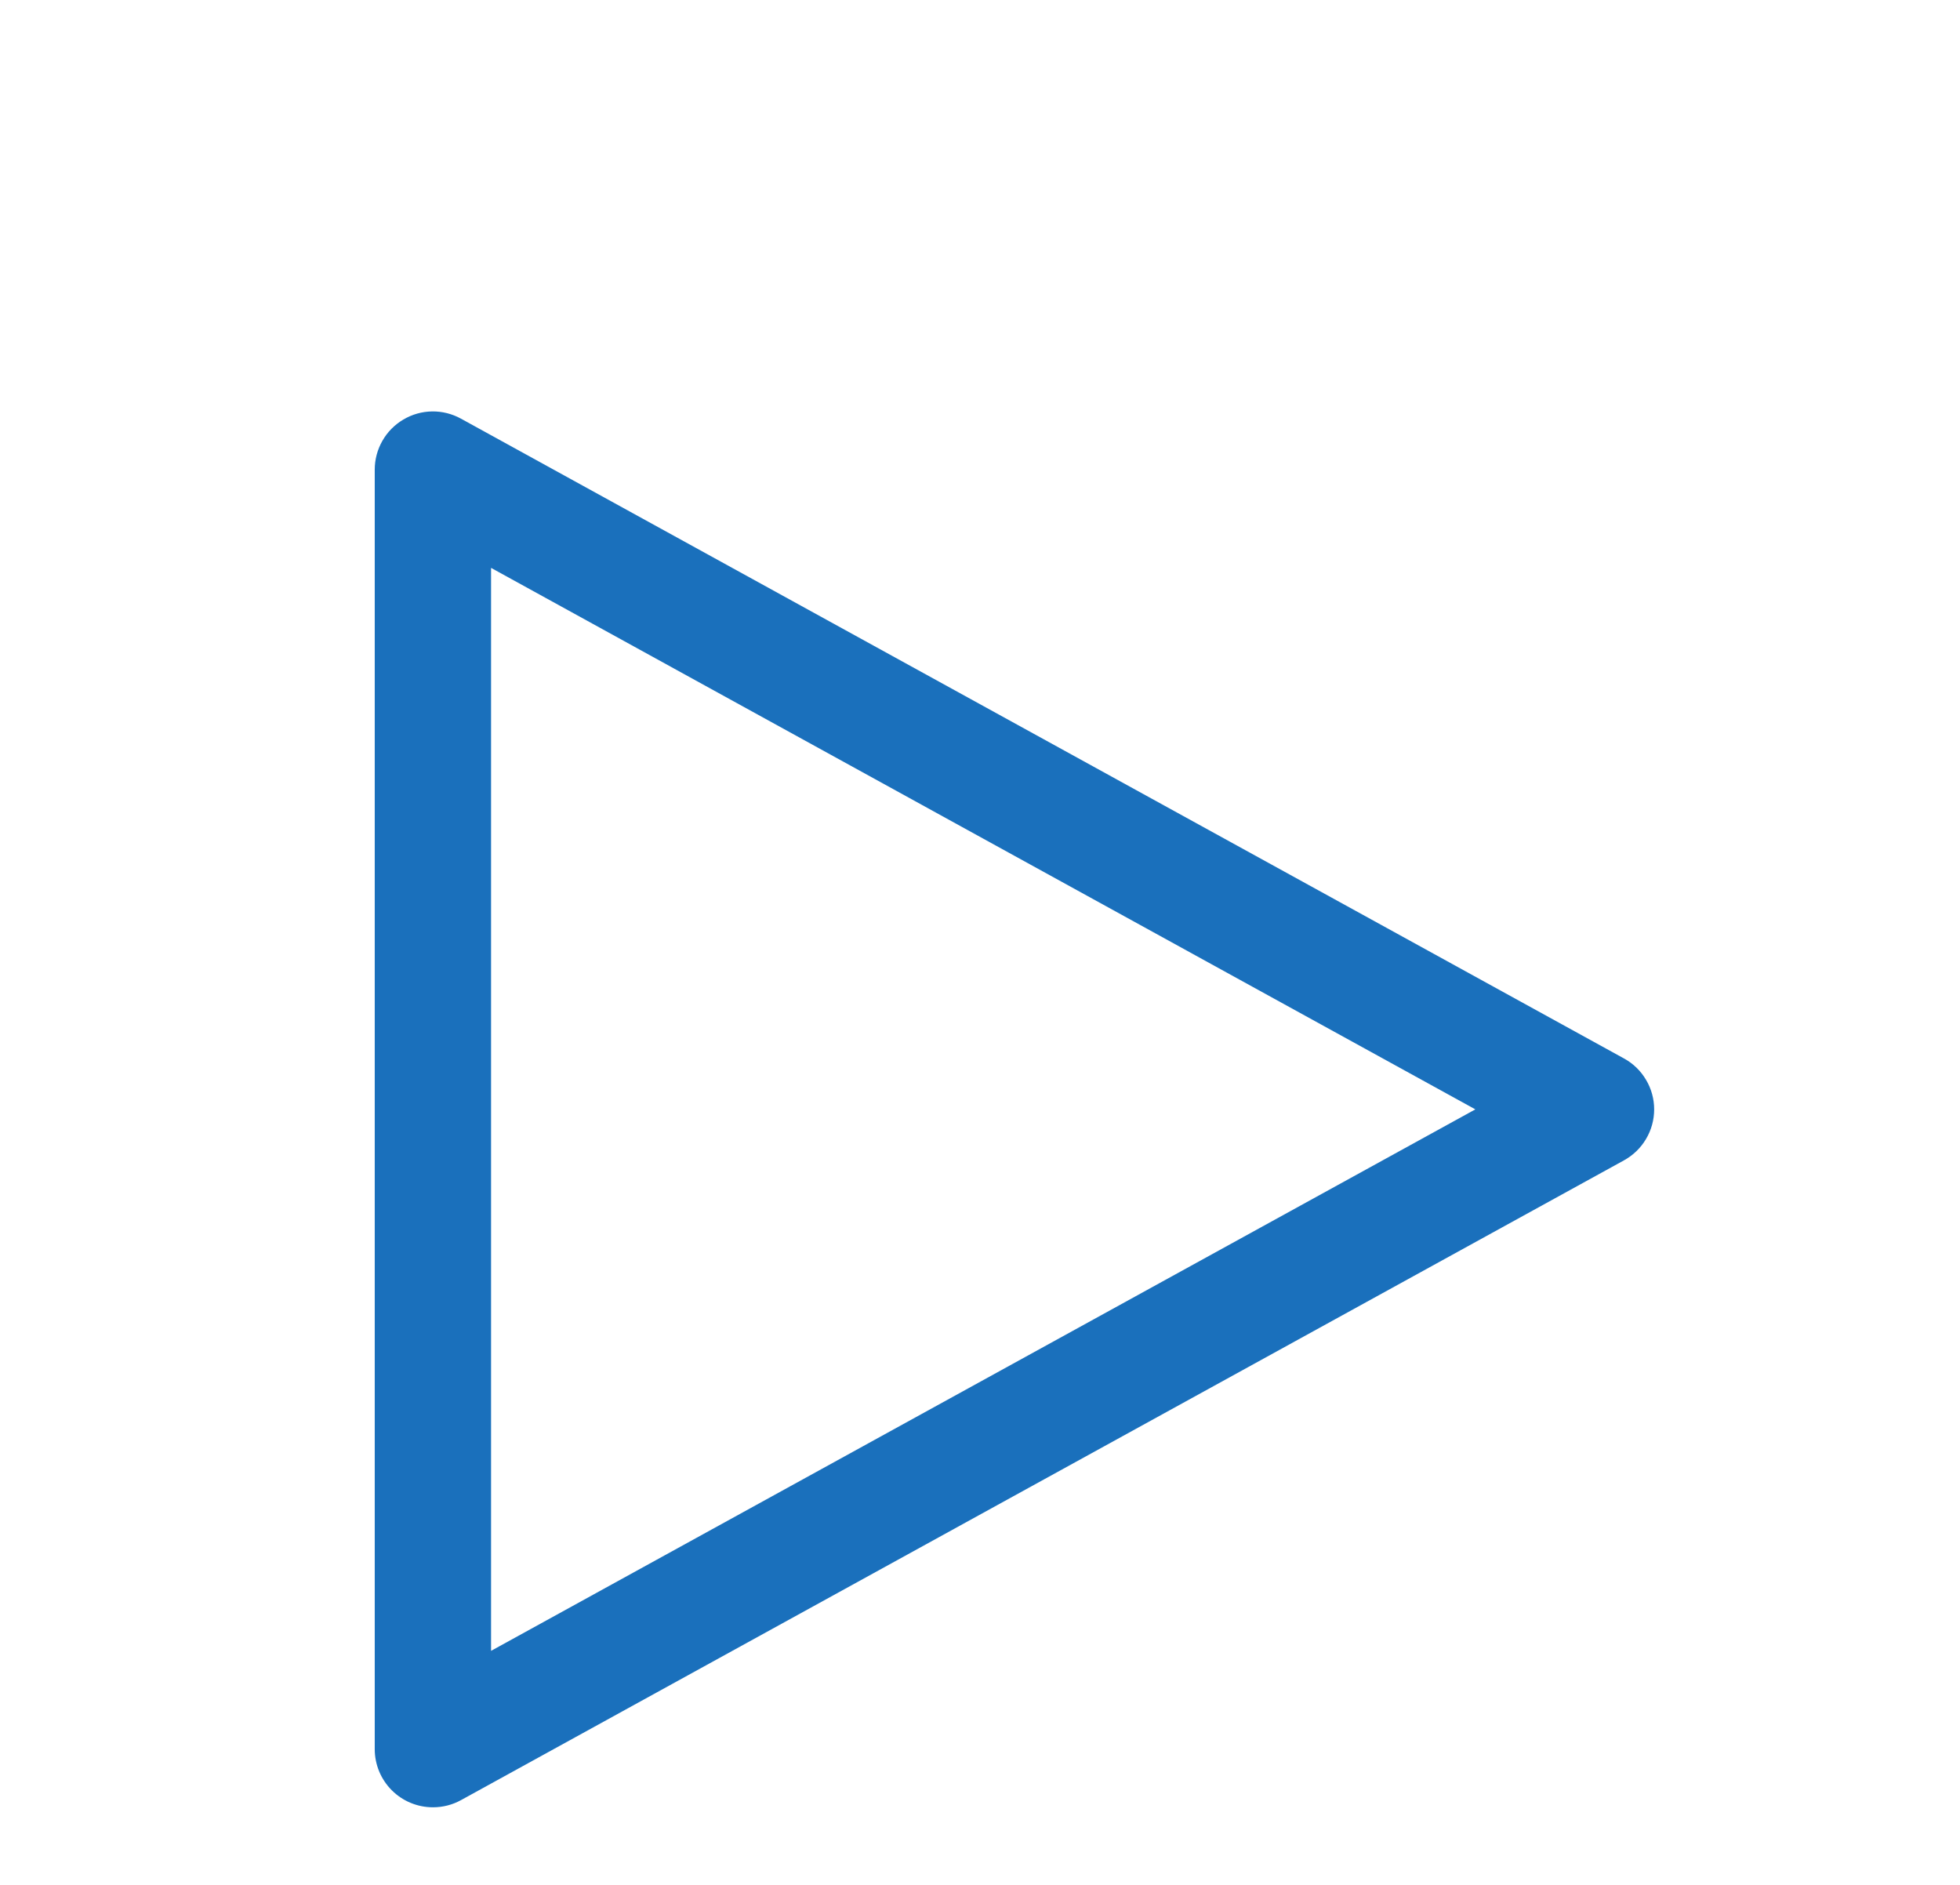<svg width="26" height="25" viewBox="0 0 26 25" fill="none" xmlns="http://www.w3.org/2000/svg">
<path d="M5.743 23.971C5.538 23.971 5.342 23.89 5.197 23.745C5.053 23.601 4.971 23.405 4.971 23.2V6.229C4.971 6.095 5.006 5.963 5.073 5.846C5.139 5.73 5.235 5.633 5.35 5.565C5.466 5.496 5.597 5.459 5.731 5.457C5.865 5.455 5.997 5.488 6.115 5.553L21.543 14.039C21.664 14.105 21.765 14.203 21.835 14.322C21.906 14.441 21.943 14.576 21.943 14.714C21.943 14.852 21.906 14.988 21.835 15.107C21.765 15.226 21.664 15.323 21.543 15.39L6.115 23.876C6.001 23.939 5.873 23.971 5.743 23.971ZM6.514 7.532V21.896L19.571 14.714L6.514 7.532Z" fill="#1A70BC"/>
</svg>
